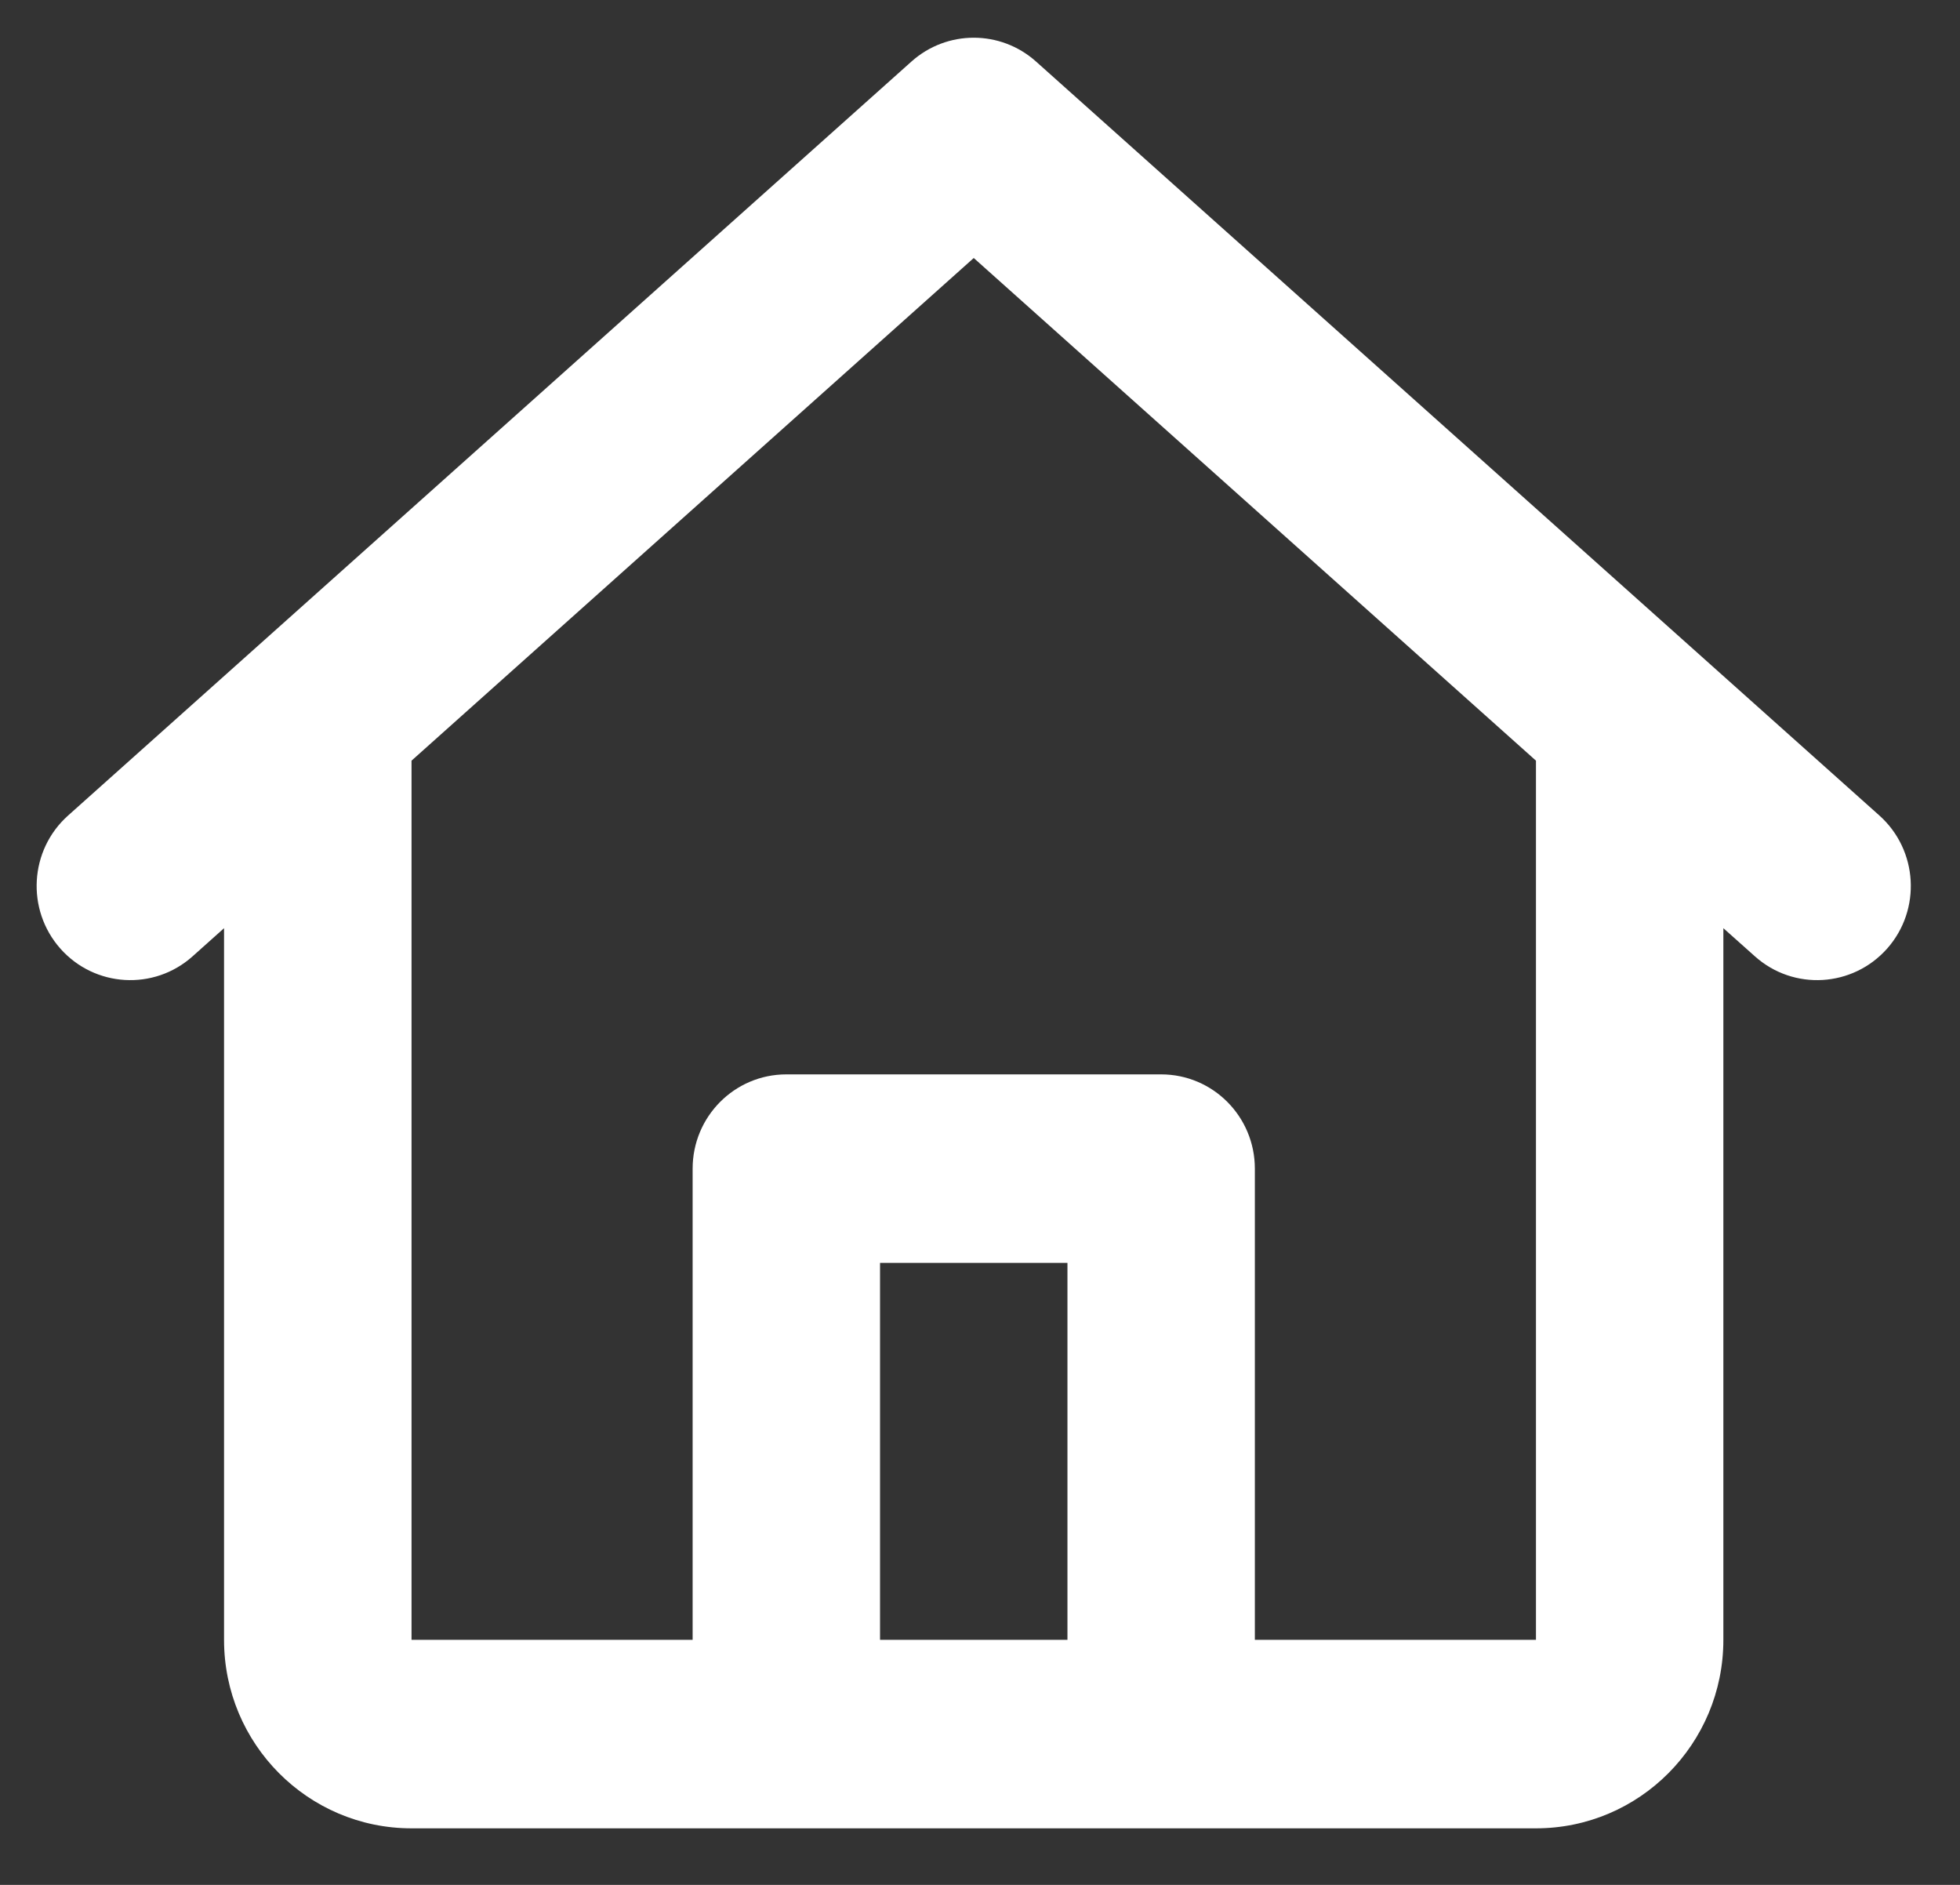 <svg width="26" height="25" viewBox="0 0 26 25" fill="none" xmlns="http://www.w3.org/2000/svg">
<rect x="0" y="0" width="26" height="25" fill="#333333" stroke="none"/>
<path d="M12.091 0.816C12.562 0.395 13.272 0.395 13.743 0.816L24.93 10.816C25.443 11.274 25.49 12.065 25.034 12.581C24.577 13.096 23.792 13.143 23.279 12.684L22.861 12.311V21.75C22.861 23.131 21.748 24.25 20.375 24.25H5.459C4.086 24.25 2.972 23.131 2.972 21.75V12.311L2.555 12.684C2.042 13.143 1.256 13.096 0.8 12.581C0.344 12.065 0.39 11.274 0.904 10.816L12.091 0.816ZM5.459 10.089V21.75H9.188V15.5C9.188 14.81 9.744 14.25 10.431 14.25H15.403C16.09 14.25 16.646 14.81 16.646 15.5V21.75H20.375V10.089L12.917 3.422L5.459 10.089ZM14.16 21.75V16.75H11.674V21.75H14.16Z" fill="#ffffff"/>
</svg>
